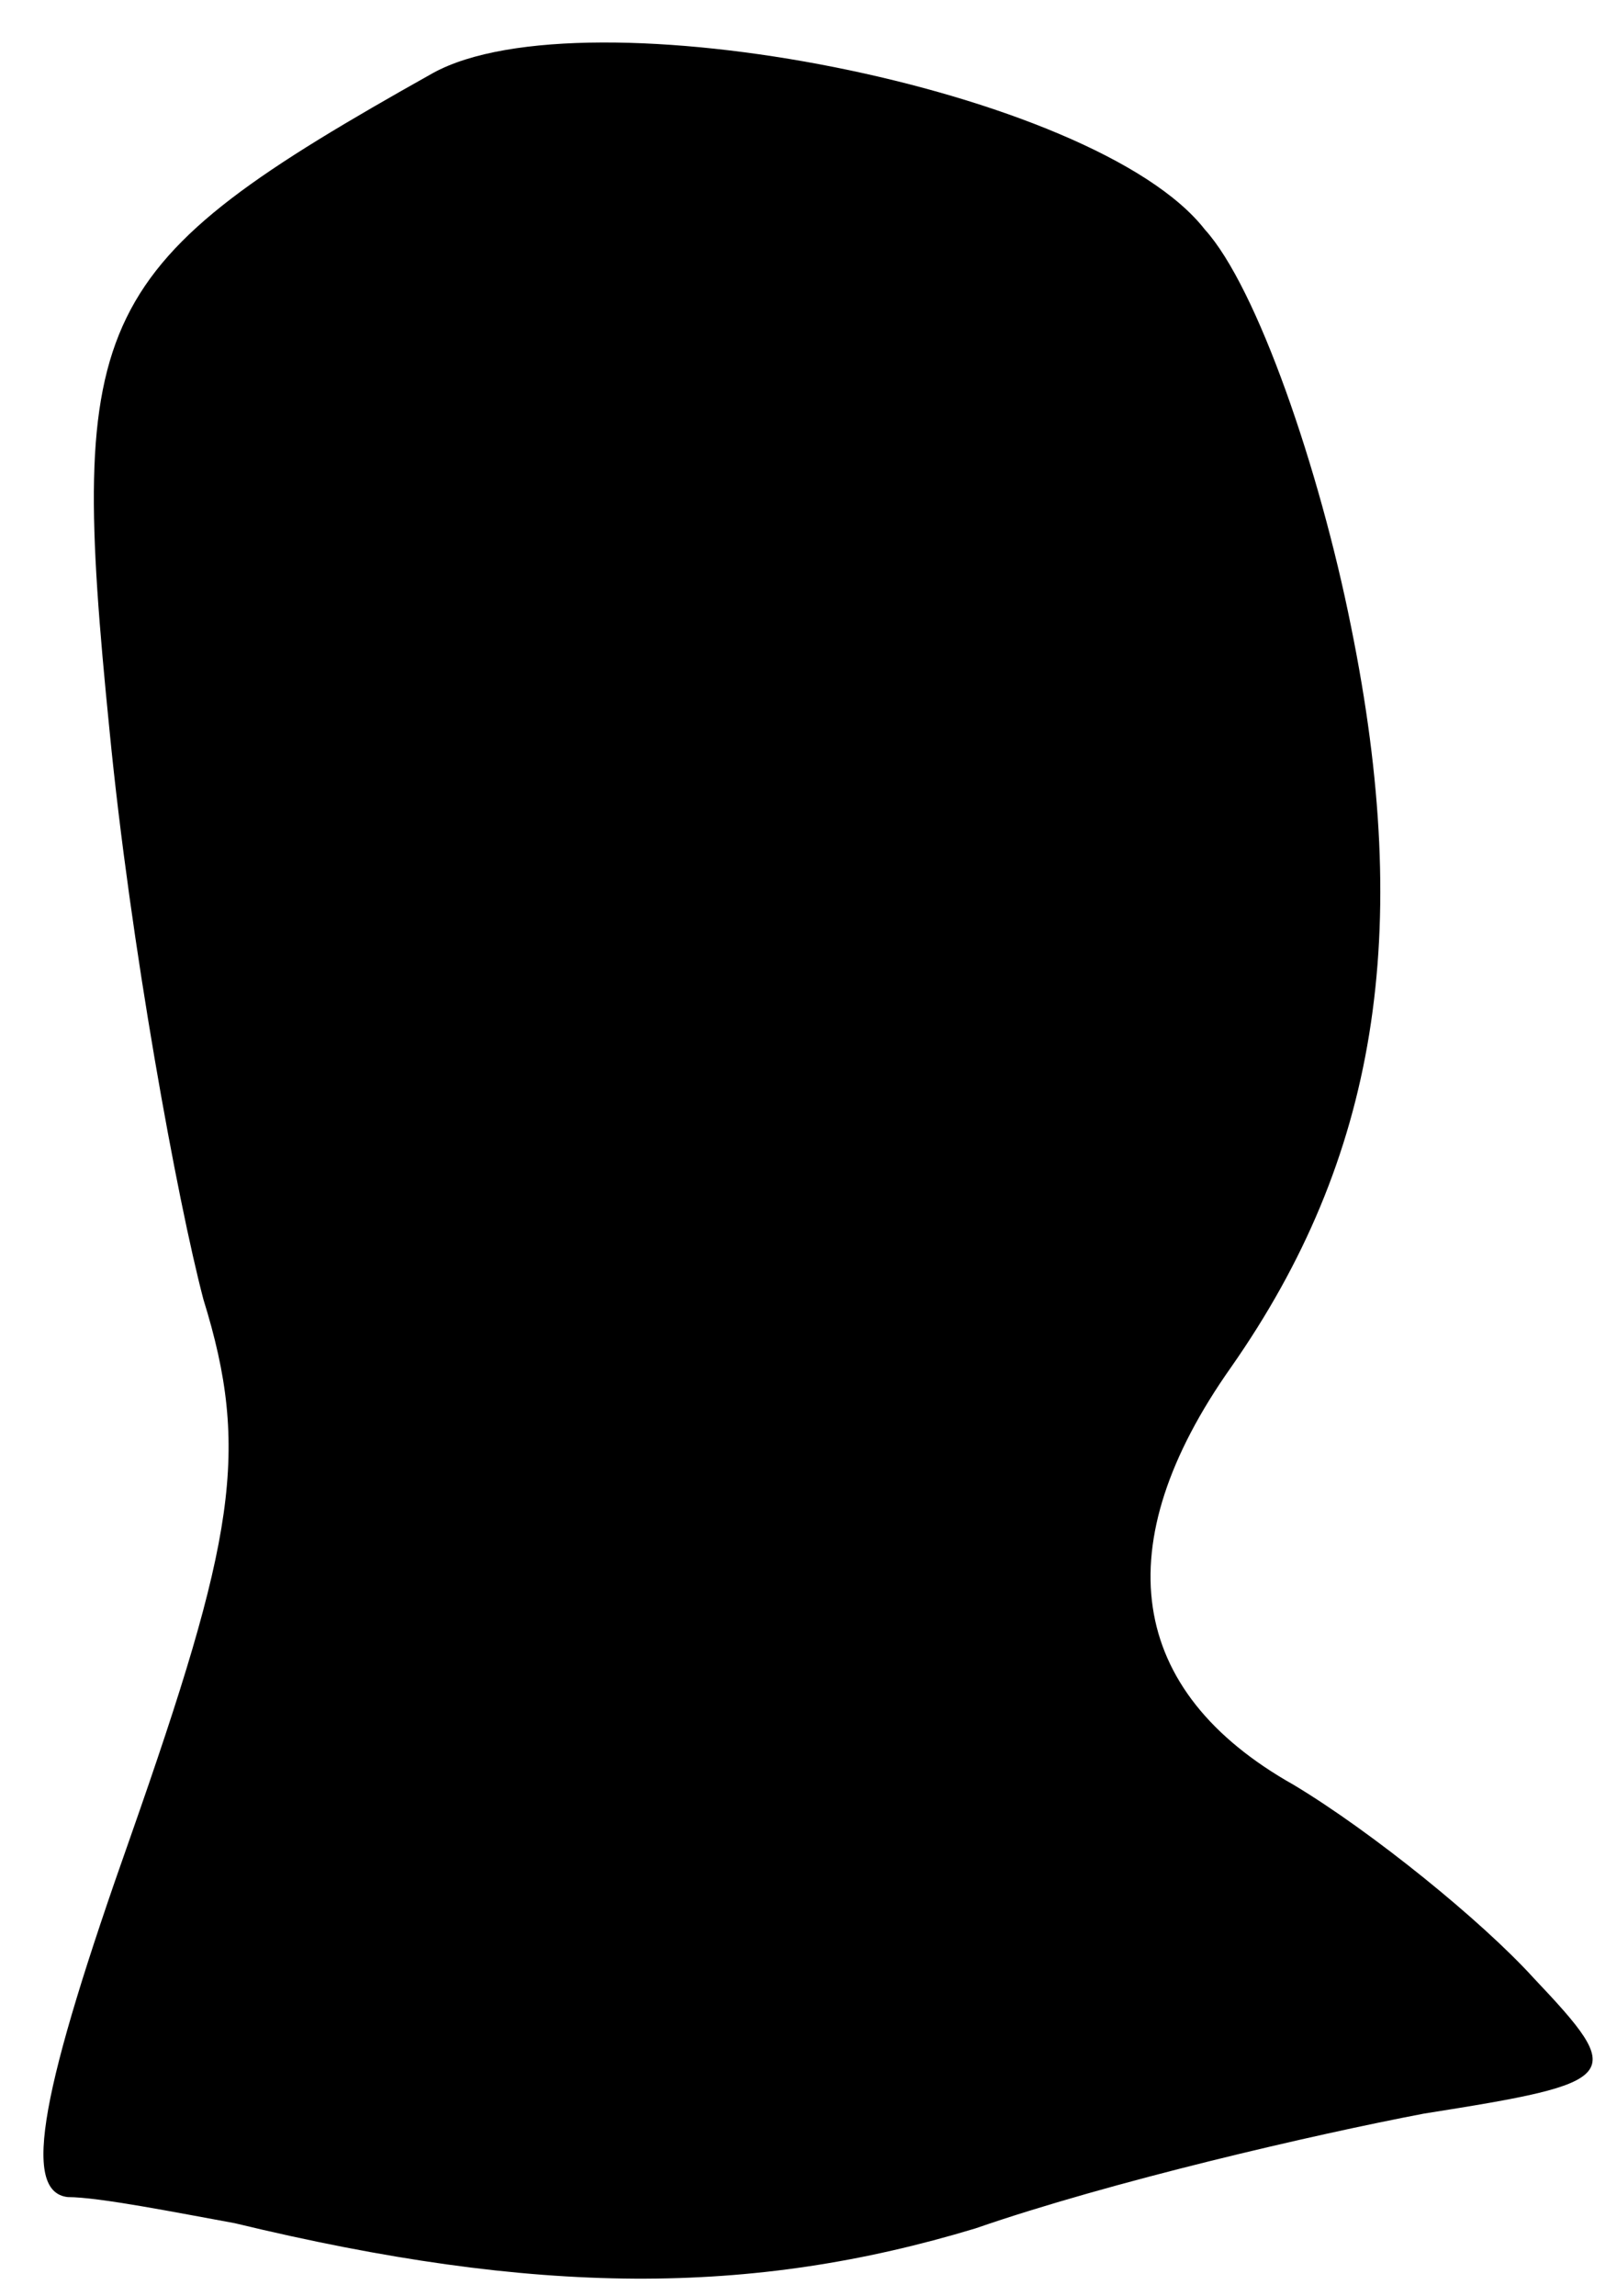 <?xml version="1.0" standalone="no"?>
<!DOCTYPE svg PUBLIC "-//W3C//DTD SVG 20010904//EN"
 "http://www.w3.org/TR/2001/REC-SVG-20010904/DTD/svg10.dtd">
<svg version="1.0" xmlns="http://www.w3.org/2000/svg"
 width="31pt" height="44pt" viewBox="0 0 31 44"
 preserveAspectRatio="xMidYMid meet">
<g transform="translate(0,44) scale(0.1,-0.1)"
fill="#000000" stroke="none">
<path fill="#000000" stroke="none" d="M83 426 c-66 -37 -70 -46 -62 -126 4
-41 13 -90 18 -109 9 -29 6 -46 -14 -103 -17 -48 -21 -68 -12 -69 6 0 21 -3
32 -5 58 -14 99 -14 142 -1 26 9 65 18 86 22 38 6 39 7 21 26 -10 11 -31 28
-46 37 -32 18 -36 46 -12 80 28 40 35 83 23 142 -6 30 -18 65 -28 76 -21 27
-119 46 -148 30z"/>
</g>
</svg>
